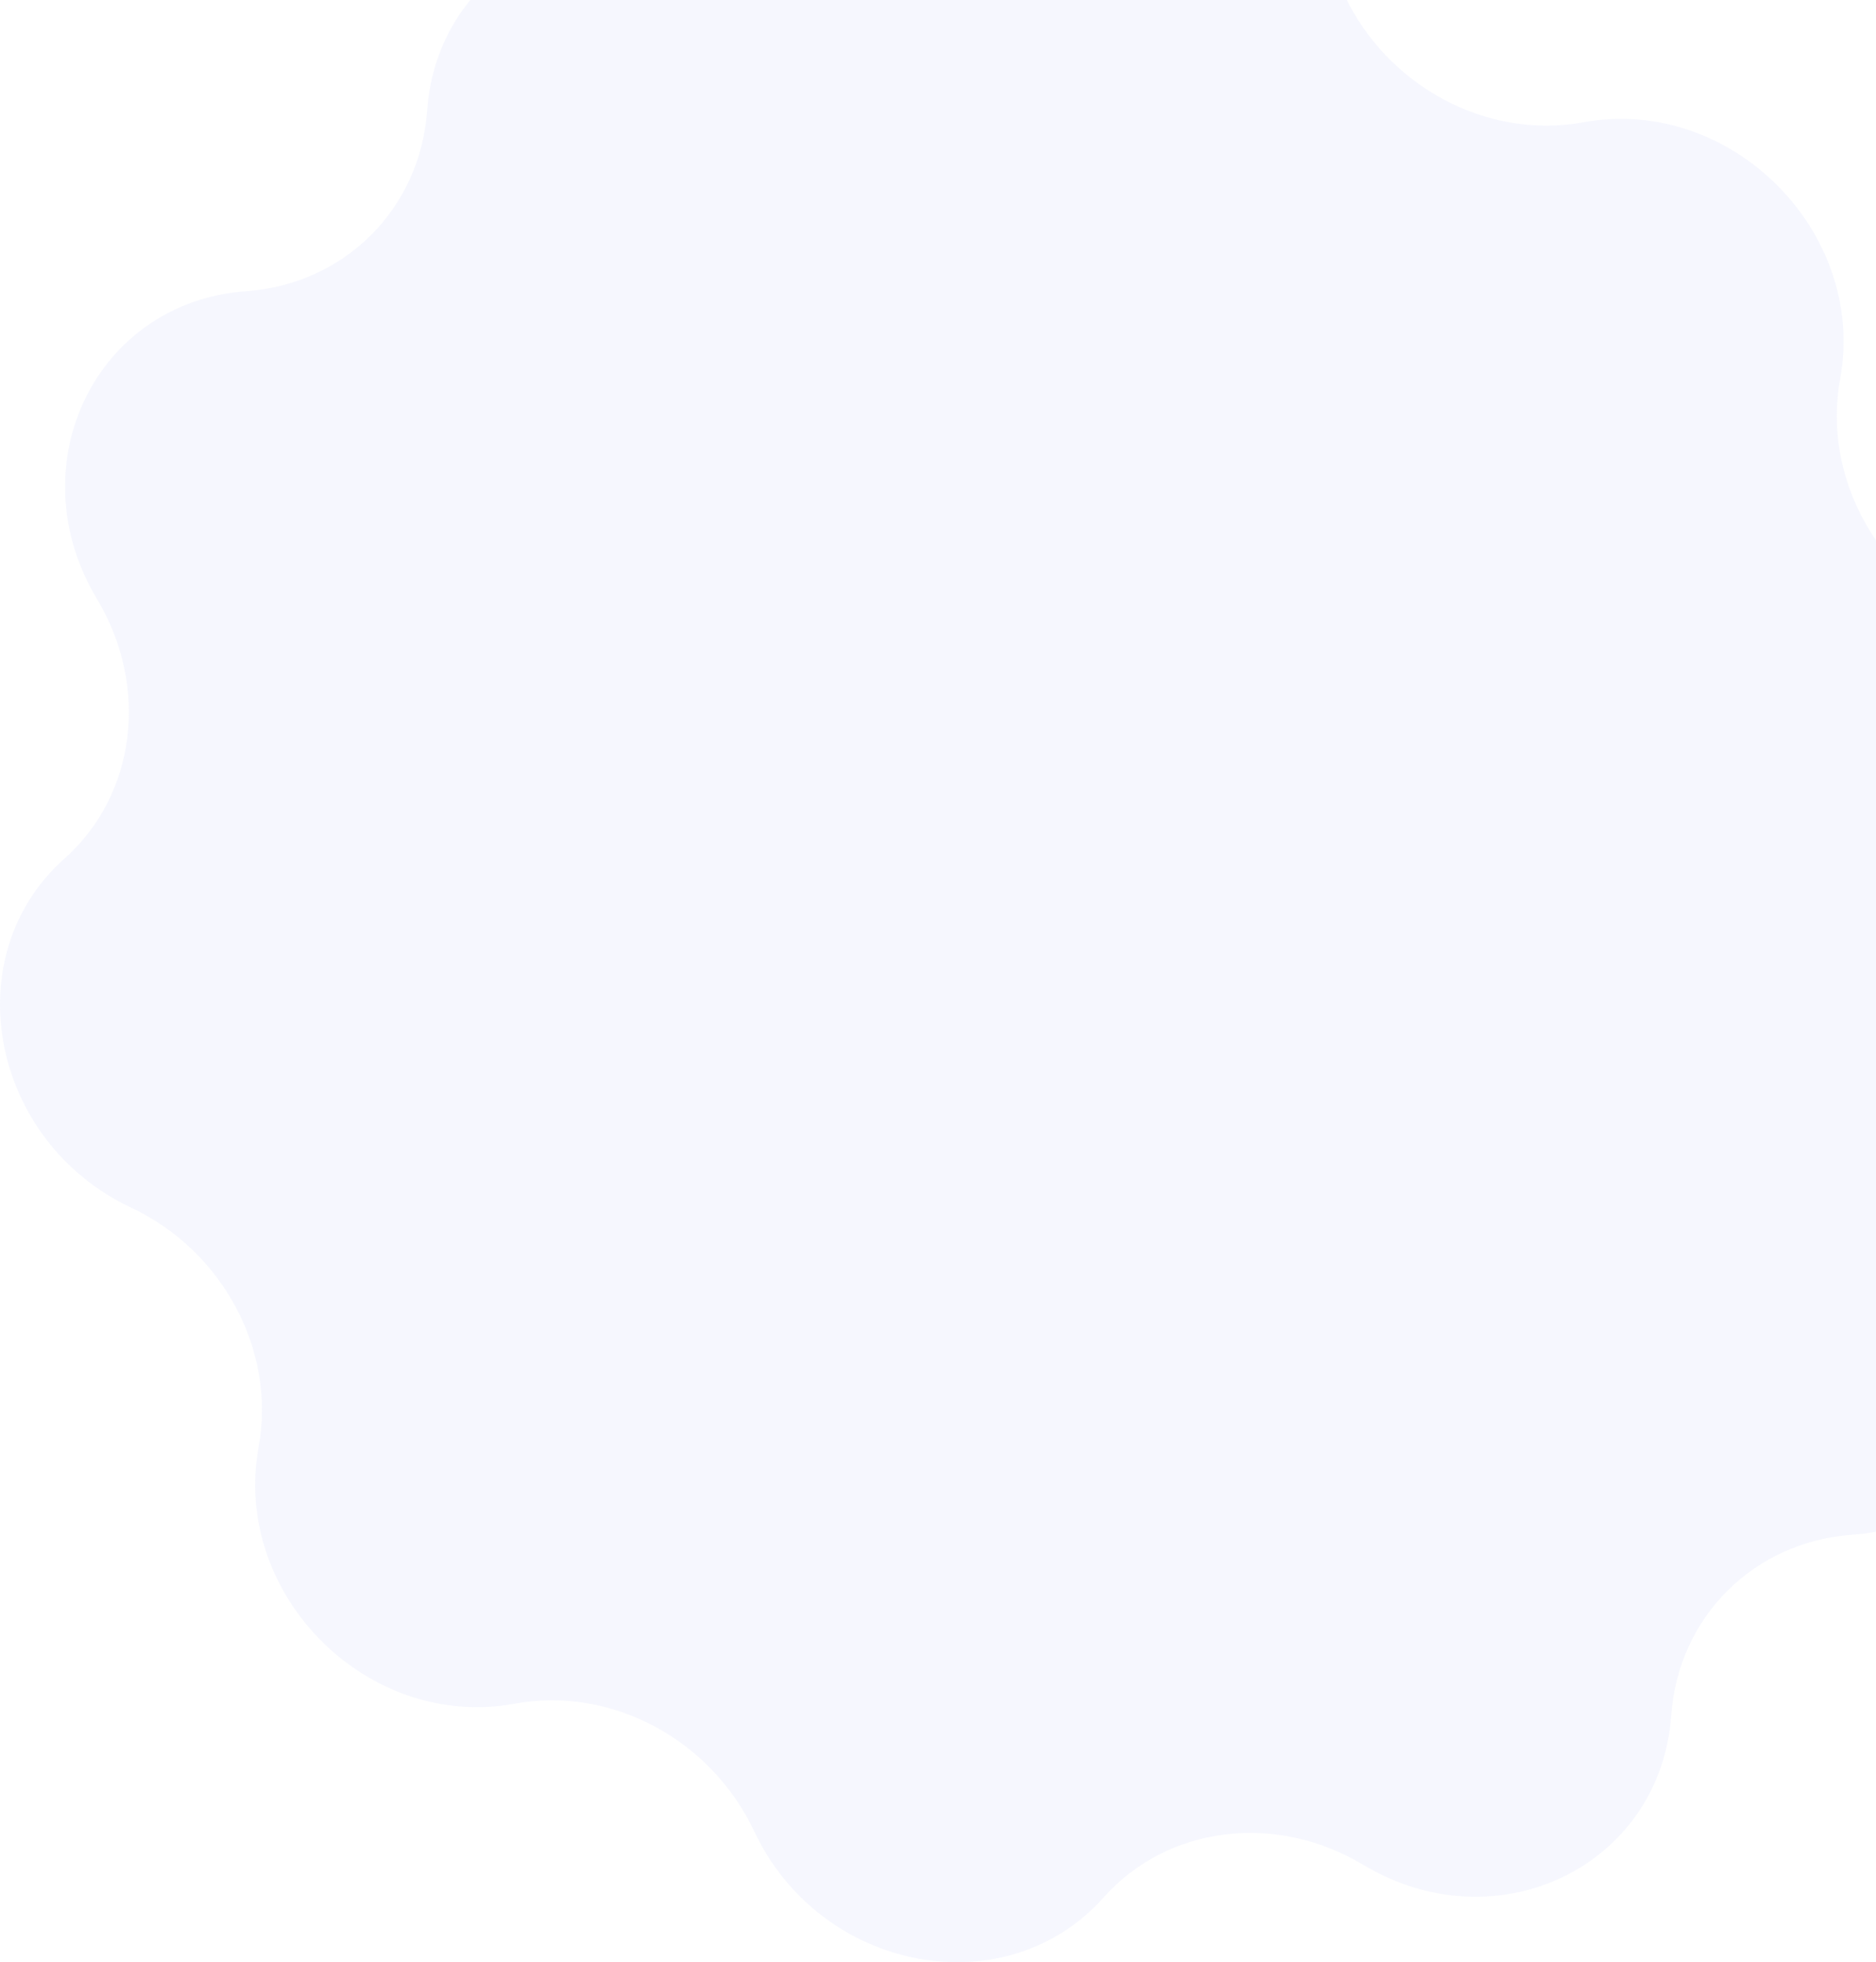 <svg width="758" height="793" viewBox="0 0 758 793" fill="none" xmlns="http://www.w3.org/2000/svg">
<path opacity="0.1" d="M104.489 584.754C111.657 545.803 90.003 505.428 52.967 488.011C-3.932 461.252 -18.268 386.36 26.085 346.934C54.908 321.284 60.433 277.583 39.227 242.116C6.671 187.966 38.779 121.94 99.56 117.665C139.285 114.815 169.75 84.415 172.587 44.672C176.918 -16.128 242.926 -48.27 297.136 -15.653C332.53 5.564 376.286 0.022 401.972 -28.953C441.547 -73.287 516.366 -59.037 543.098 -2.195C560.571 35.014 600.892 56.548 639.721 49.423C699.307 38.497 754.413 93.598 743.511 153.132C736.343 192.083 757.997 232.458 795.033 249.875C851.932 276.633 866.268 351.526 821.915 390.951C792.943 416.76 787.417 460.461 808.623 495.769C841.179 549.92 809.071 615.946 748.29 620.221C708.566 623.071 678.101 653.471 675.263 693.213C670.932 754.014 604.925 786.156 550.714 753.539C515.321 732.322 471.565 737.864 445.878 766.839C406.303 811.173 331.484 796.923 304.753 740.08C287.28 702.872 246.958 681.338 208.13 688.463C148.544 699.547 93.587 644.446 104.489 584.754Z" fill="#A7AAF1"/>
</svg>
